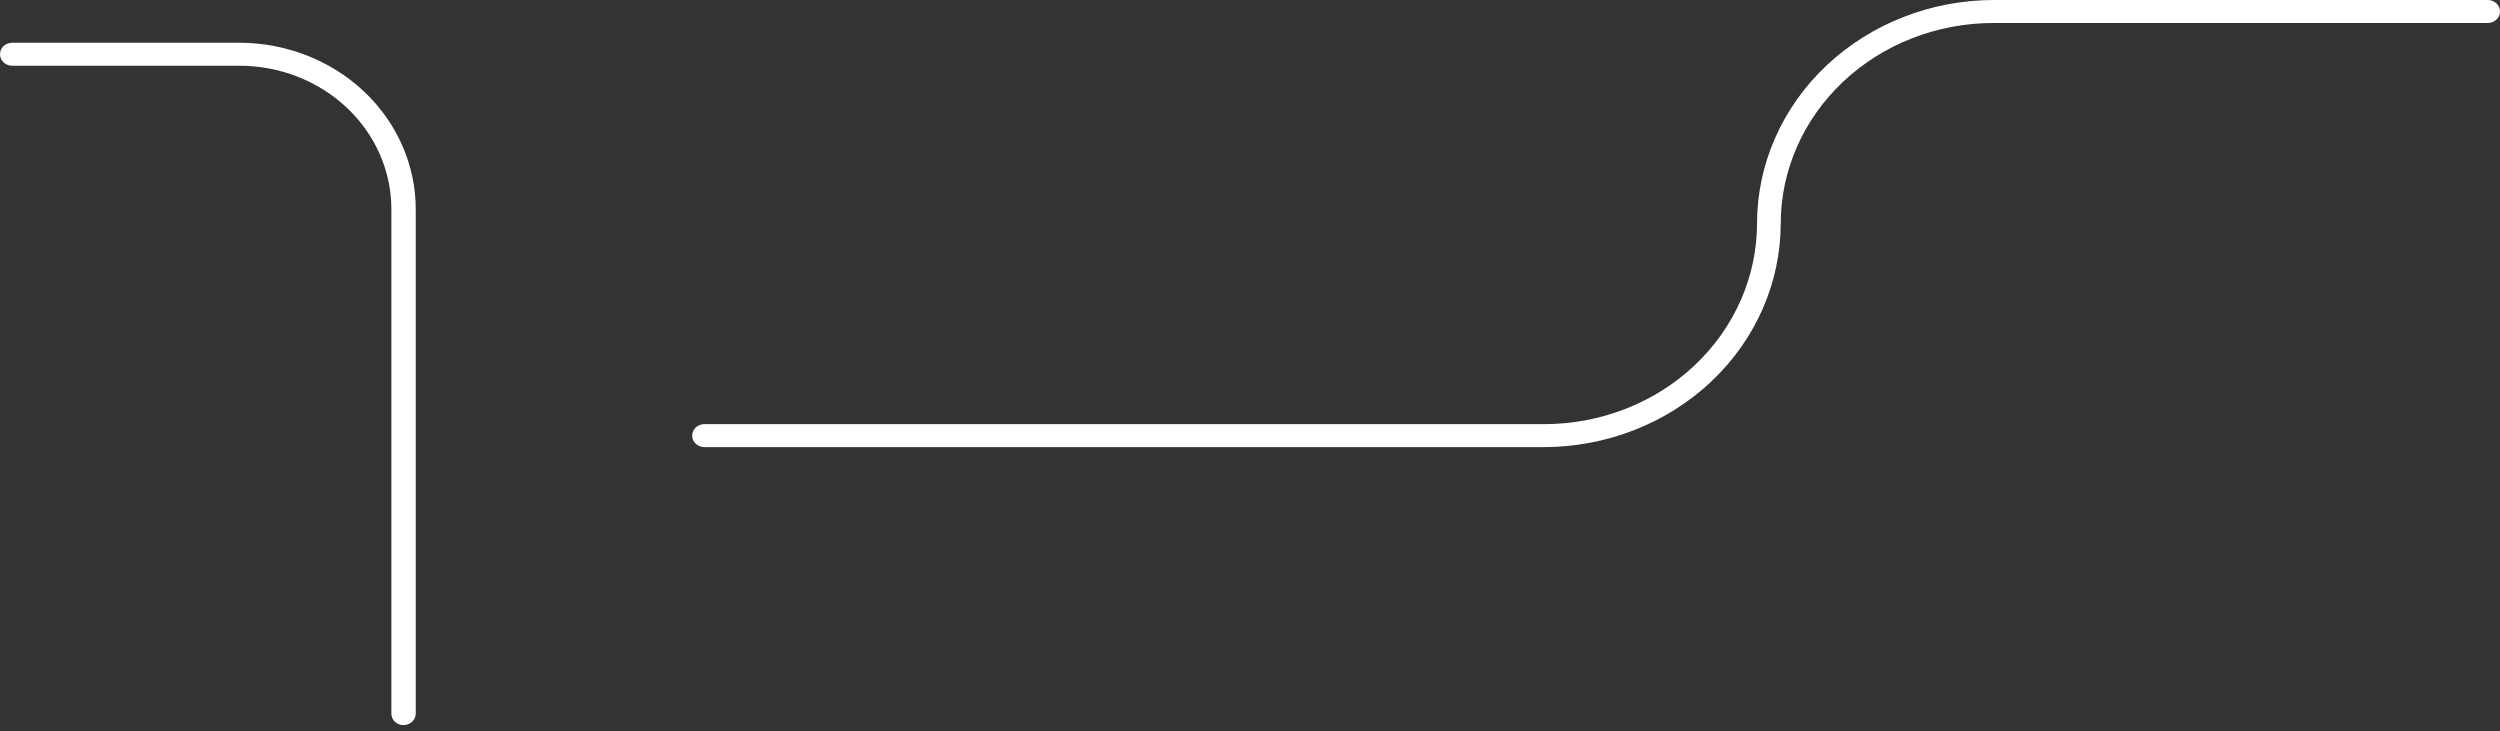 <svg width="277" height="81" viewBox="0 0 277 81" fill="none" xmlns="http://www.w3.org/2000/svg">
<rect x="0" y="0" width="277" height="81" fill="#333333" stroke="none"/>
<path d="M44.715 80.338C44.537 80.34 44.361 80.309 44.196 80.246C44.031 80.183 43.881 80.089 43.755 79.97C43.63 79.851 43.53 79.71 43.463 79.555C43.396 79.399 43.363 79.233 43.365 79.065V23.157C43.361 18.948 41.587 14.913 38.432 11.937C35.278 8.961 31.002 7.287 26.541 7.283H1.35C0.992 7.283 0.648 7.149 0.395 6.91C0.142 6.671 0 6.347 0 6.01C0 5.672 0.142 5.348 0.395 5.109C0.648 4.87 0.992 4.736 1.35 4.736H26.541C31.716 4.745 36.676 6.689 40.336 10.142C43.995 13.594 46.055 18.274 46.065 23.157V79.065C46.065 79.402 45.922 79.726 45.669 79.965C45.416 80.204 45.073 80.338 44.715 80.338Z" fill="white"/>
<path d="M171.106 49.541H78.041C77.683 49.541 77.34 49.407 77.087 49.168C76.834 48.929 76.691 48.605 76.691 48.267C76.691 47.93 76.834 47.606 77.087 47.367C77.34 47.128 77.683 46.994 78.041 46.994H171.106C177.353 46.99 183.343 44.647 187.762 40.481C192.181 36.315 194.668 30.665 194.678 24.77C194.683 18.202 197.45 11.904 202.373 7.26C207.295 2.616 213.97 0.004 220.931 0H275.651C276.009 0 276.352 0.134 276.605 0.373C276.858 0.612 277 0.936 277 1.273C277 1.611 276.858 1.935 276.605 2.174C276.352 2.412 276.009 2.547 275.651 2.547H220.859C214.614 2.551 208.625 4.894 204.209 9.061C199.793 13.228 197.31 18.878 197.305 24.77C197.295 31.328 194.534 37.616 189.624 42.258C184.714 46.9 178.056 49.518 171.106 49.541Z" fill="white"/>
</svg>
